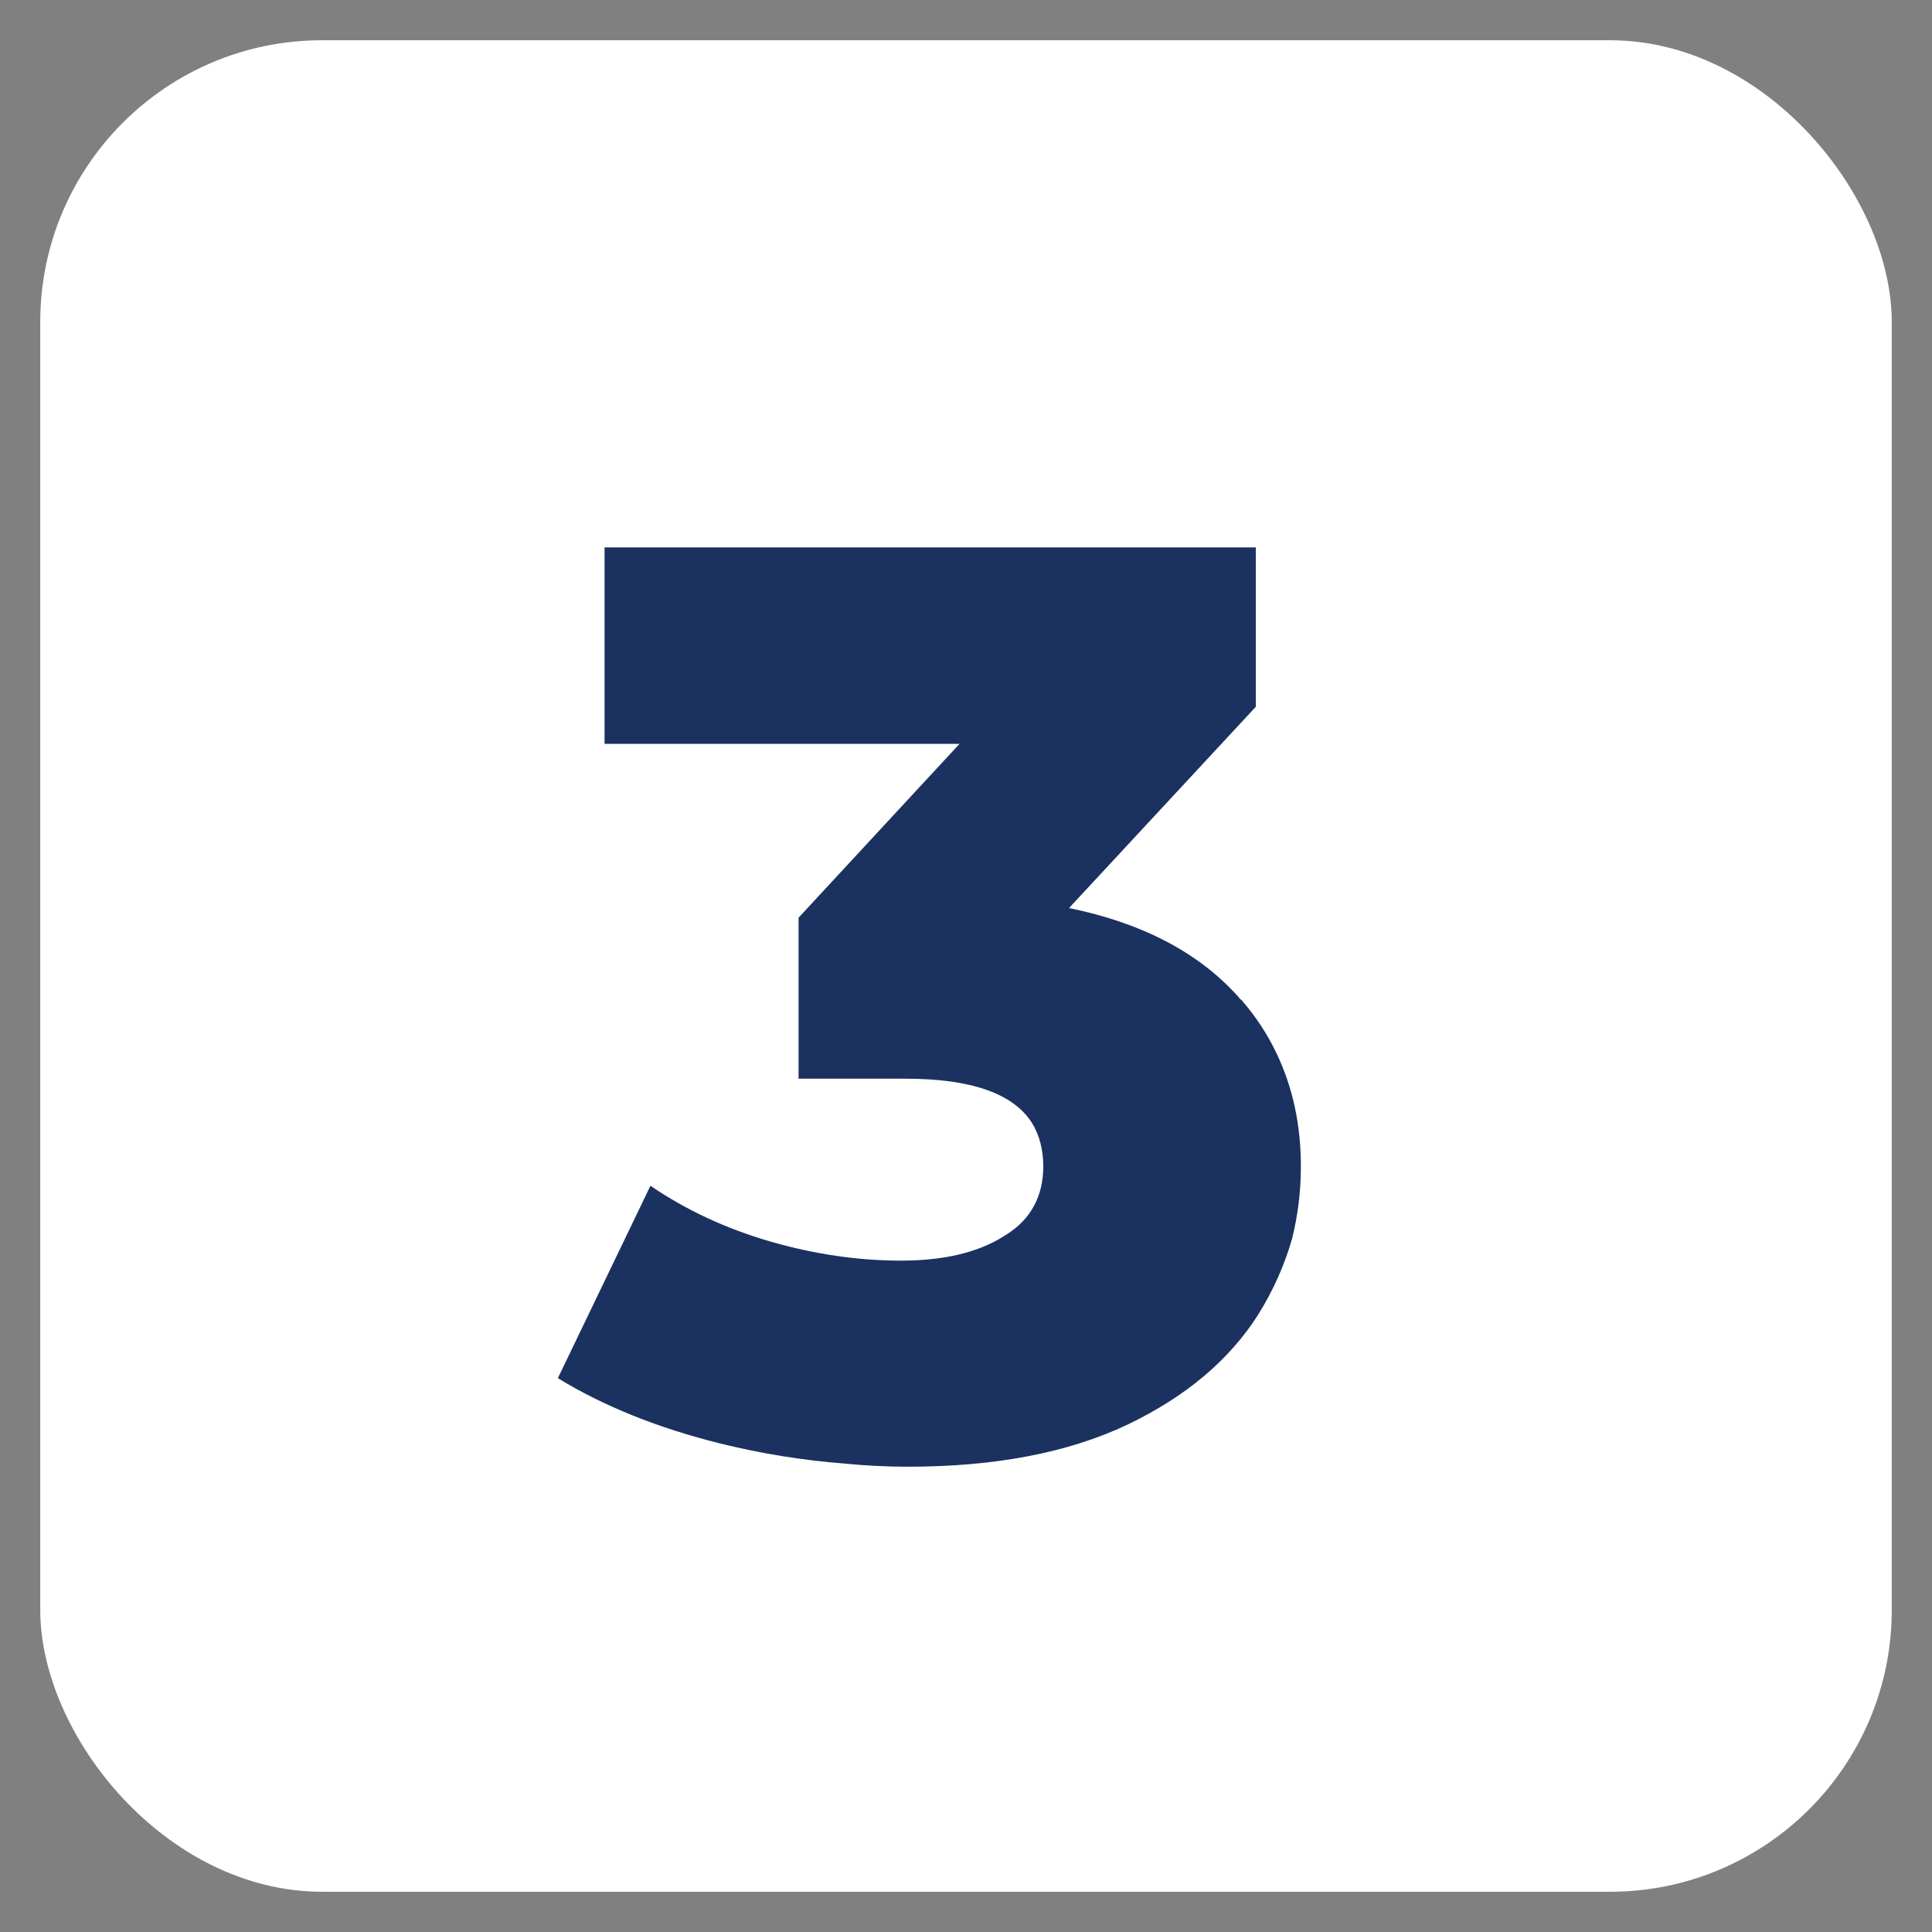 <svg width="24" height="24" viewBox="0 0 24 24" fill="none" xmlns="http://www.w3.org/2000/svg" xmlns:xlink="http://www.w3.org/1999/xlink">
	<rect x="0" y="0" width="24" height="24" fill="#808080" stroke="none"/>
	<desc>
			Created with Pixso.
	</desc>
	<defs>
		<clipPath id="clip1579_656">
			<rect id="Frame 79" rx="3.5" width="23" height="23" transform="translate(0.5 0.5)" fill="white" fill-opacity="0"/>
		</clipPath>
	</defs>
	<rect id="Frame 79" rx="3.5" width="23" height="23" transform="translate(0.5 0.5)" fill="#FFFFFF" fill-opacity="1"/>
	<g clip-path="url(#clip1579_656)">
		<path id="3" d="M15.39 12.39Q14.65 11.56 13.28 11.28L15.6 8.78L15.6 6.8L7.51 6.8L7.51 9.24L11.92 9.24L9.92 11.4L9.92 13.4L11.25 13.4Q12.47 13.4 12.82 13.95Q12.96 14.18 12.96 14.49Q12.96 14.76 12.85 14.97Q12.73 15.2 12.48 15.35Q12 15.66 11.19 15.66Q10.39 15.66 9.56 15.42Q8.74 15.18 8.08 14.73L6.93 17.12Q7.78 17.64 8.94 17.93Q9.71 18.12 10.48 18.18Q10.88 18.22 11.28 18.22Q12.9 18.22 14 17.7Q15.09 17.18 15.63 16.33Q15.91 15.88 16.05 15.39Q16.16 14.95 16.16 14.49Q16.16 13.72 15.86 13.09Q15.69 12.73 15.42 12.42Q15.4 12.41 15.39 12.39Z" fill="#1B315F" fill-opacity="1" fill-rule="evenodd"/>
	</g>
</svg>
